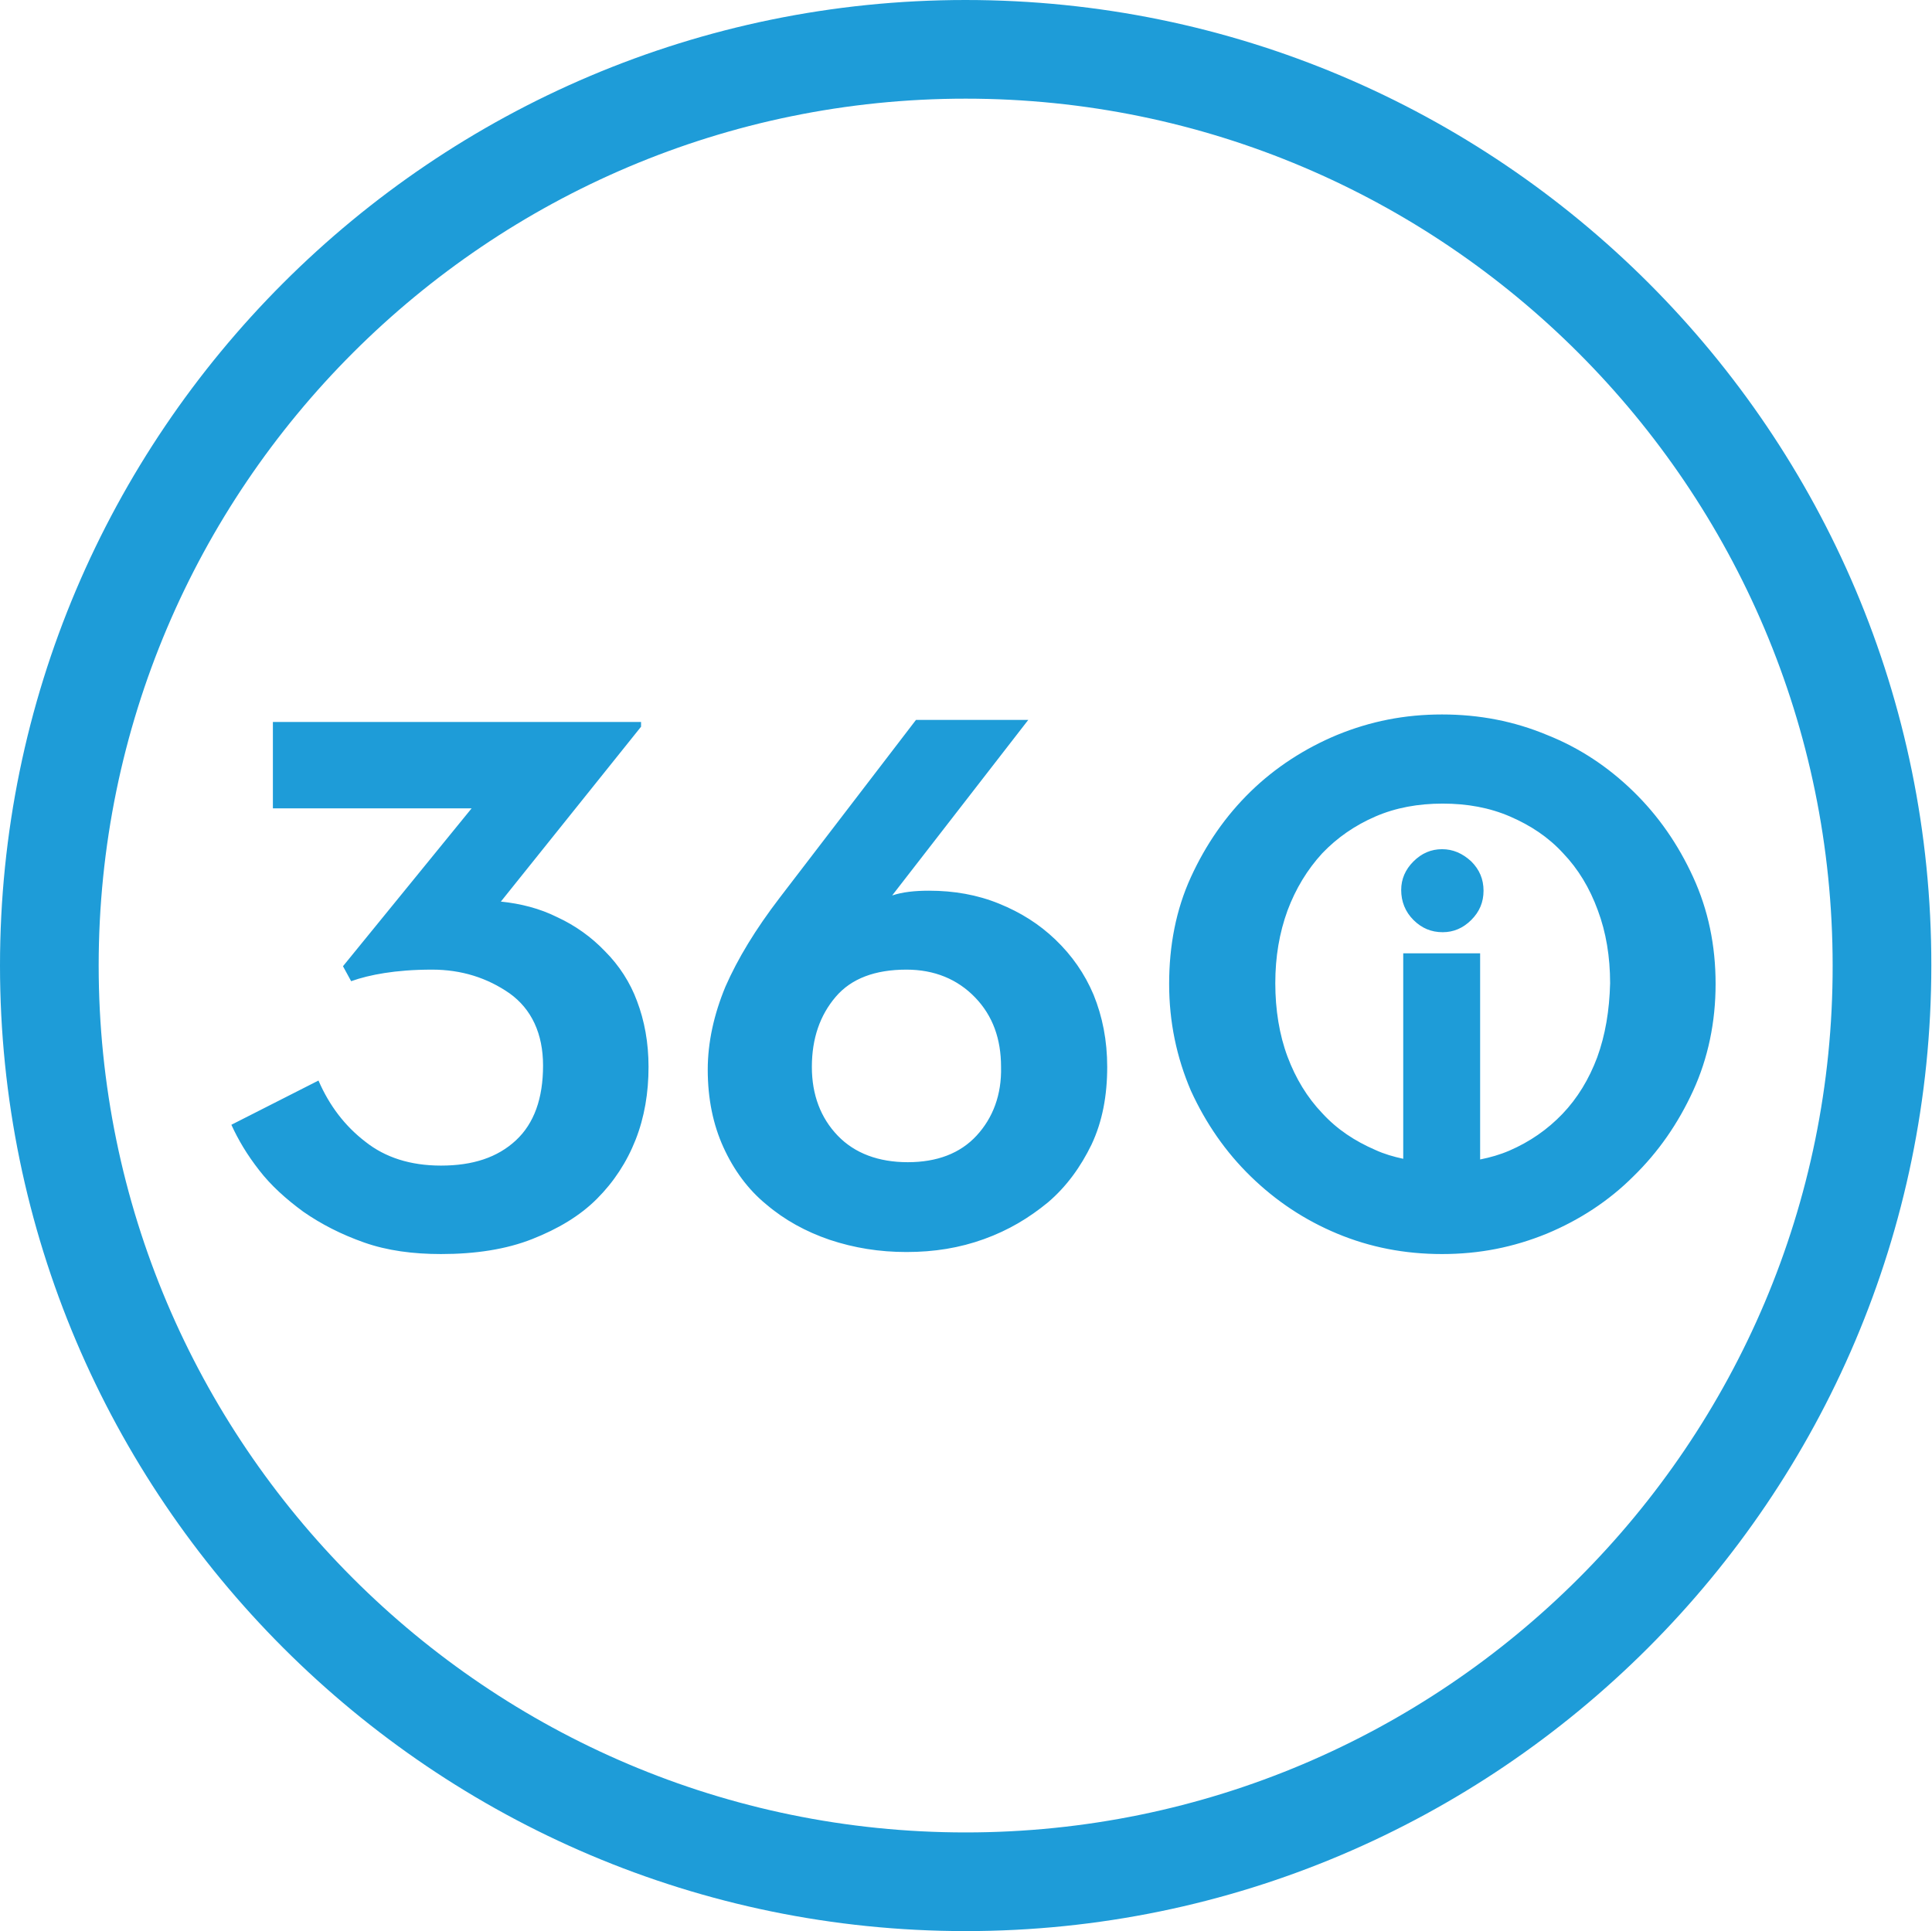 <svg class="logo" xmlns="http://www.w3.org/2000/svg" viewBox="-157 159.2 283.9 283.8" enable-background="new -157 159.2 283.9 283.8"><g fill="#1E9CD8"><path d="M-15.1 159.2c-78.3 0-141.9 63.7-141.9 141.9S-93.3 443-15.1 443s141.9-63.7 141.9-141.9c.1-78.3-63.6-141.9-141.9-141.9zm0 269.3c-70.3 0-127.4-57.2-127.4-127.4 0-70.3 57.2-127.4 127.4-127.4 70.3 0 127.4 57.2 127.4 127.4.1 70.2-57.1 127.4-127.4 127.4zM54.9 284c-1.6 0-3 .6-4.2 1.8-1.2 1.2-1.8 2.6-1.8 4.2 0 1.7.6 3.2 1.8 4.4 1.2 1.2 2.6 1.8 4.3 1.8 1.6 0 3-.6 4.2-1.8 1.2-1.2 1.8-2.6 1.8-4.3 0-1.7-.6-3.1-1.8-4.3-1.3-1.2-2.7-1.8-4.3-1.8zM-68.1 299c-2-2.1-4.4-3.8-7-5-2.6-1.3-5.4-2-8.3-2.3l20.6-25.7v-.7h-54.1V278h29.2l-18.9 23.2 1.2 2.2c1.4-.5 3-.9 4.9-1.2 1.9-.3 4.2-.5 7-.5 4.3 0 8.1 1.2 11.4 3.5 3.2 2.3 4.9 5.9 4.9 10.6 0 4.8-1.3 8.5-4 11s-6.3 3.7-11 3.7c-4.5 0-8.2-1.2-11.1-3.5-3-2.3-5.3-5.3-6.9-9l-12.8 6.5c1 2.2 2.3 4.4 4.1 6.7 1.7 2.2 3.9 4.2 6.5 6.1 2.6 1.8 5.5 3.3 8.9 4.5 3.4 1.2 7.2 1.7 11.3 1.7 5.1 0 9.6-.7 13.4-2.2 3.8-1.5 7-3.4 9.5-5.9 2.5-2.5 4.4-5.4 5.7-8.7 1.3-3.3 1.9-6.9 1.9-10.7 0-3.6-.6-6.8-1.7-9.7-1-2.7-2.6-5.2-4.7-7.3zM-1.9 297.3c-2.4-2.3-5.1-4-8.3-5.3-3.2-1.3-6.6-1.9-10.3-1.9-2.1 0-3.9.2-5.4.7l20-25.8h-16.5l-20 26.1c-3.6 4.7-6.2 9-8 13.1-1.7 4.1-2.6 8.2-2.6 12.2 0 4.3.8 8.1 2.3 11.4 1.5 3.3 3.6 6.2 6.3 8.4 2.7 2.3 5.8 4 9.3 5.2 3.6 1.2 7.3 1.8 11.3 1.8 4.1 0 7.8-.6 11.4-1.9s6.6-3.1 9.4-5.4c2.7-2.3 4.8-5.2 6.4-8.5C5 324 5.7 320.2 5.7 316c0-3.9-.7-7.4-2-10.6-1.3-3.1-3.2-5.8-5.6-8.1zm-11.6 28.8c-2.4 2.6-5.8 3.9-10.1 3.9s-7.8-1.3-10.3-3.9c-2.5-2.6-3.8-6-3.8-10.1 0-4.2 1.2-7.6 3.5-10.3 2.3-2.7 5.8-4 10.4-4 4.1 0 7.5 1.4 10.1 4.1 2.6 2.7 3.8 6.1 3.8 10.2.1 4.1-1.2 7.5-3.6 10.1zM91.8 288.1c-2.2-4.8-5.1-9-8.8-12.6-3.7-3.6-7.9-6.4-12.7-8.3-4.8-2-9.9-3-15.4-3s-10.5 1-15.4 3c-4.8 2-9.1 4.8-12.7 8.3-3.7 3.6-6.6 7.8-8.8 12.6-2.2 4.8-3.2 10.1-3.2 15.7s1.1 10.8 3.2 15.7c2.2 4.8 5.1 9 8.8 12.6 3.7 3.6 7.9 6.4 12.7 8.4 4.8 2 9.9 3 15.4 3s10.5-1 15.4-3c4.8-2 9.1-4.8 12.7-8.4 3.7-3.6 6.6-7.8 8.8-12.6 2.2-4.8 3.3-10.1 3.3-15.7 0-5.7-1.1-10.9-3.3-15.7zm-14.1 26.5c-1.2 3.2-2.9 6-5.1 8.3-2.2 2.3-4.8 4.1-7.8 5.4-1.4.6-2.8 1-4.3 1.3v-30.3H49.2v30.2c-1.4-.3-2.8-.7-4.1-1.3-3-1.3-5.6-3-7.8-5.4-2.2-2.3-3.9-5.1-5.1-8.3-1.2-3.2-1.8-6.9-1.8-10.8 0-3.9.6-7.4 1.8-10.7 1.2-3.2 2.9-6 5.1-8.4 2.2-2.3 4.8-4.1 7.8-5.4 3-1.3 6.3-1.9 9.9-1.9 3.6 0 6.9.6 9.9 1.9 3 1.3 5.6 3 7.8 5.4 2.2 2.3 3.9 5.1 5.1 8.4 1.2 3.2 1.8 6.8 1.8 10.7-.1 4-.7 7.6-1.9 10.9z"/></g></svg>